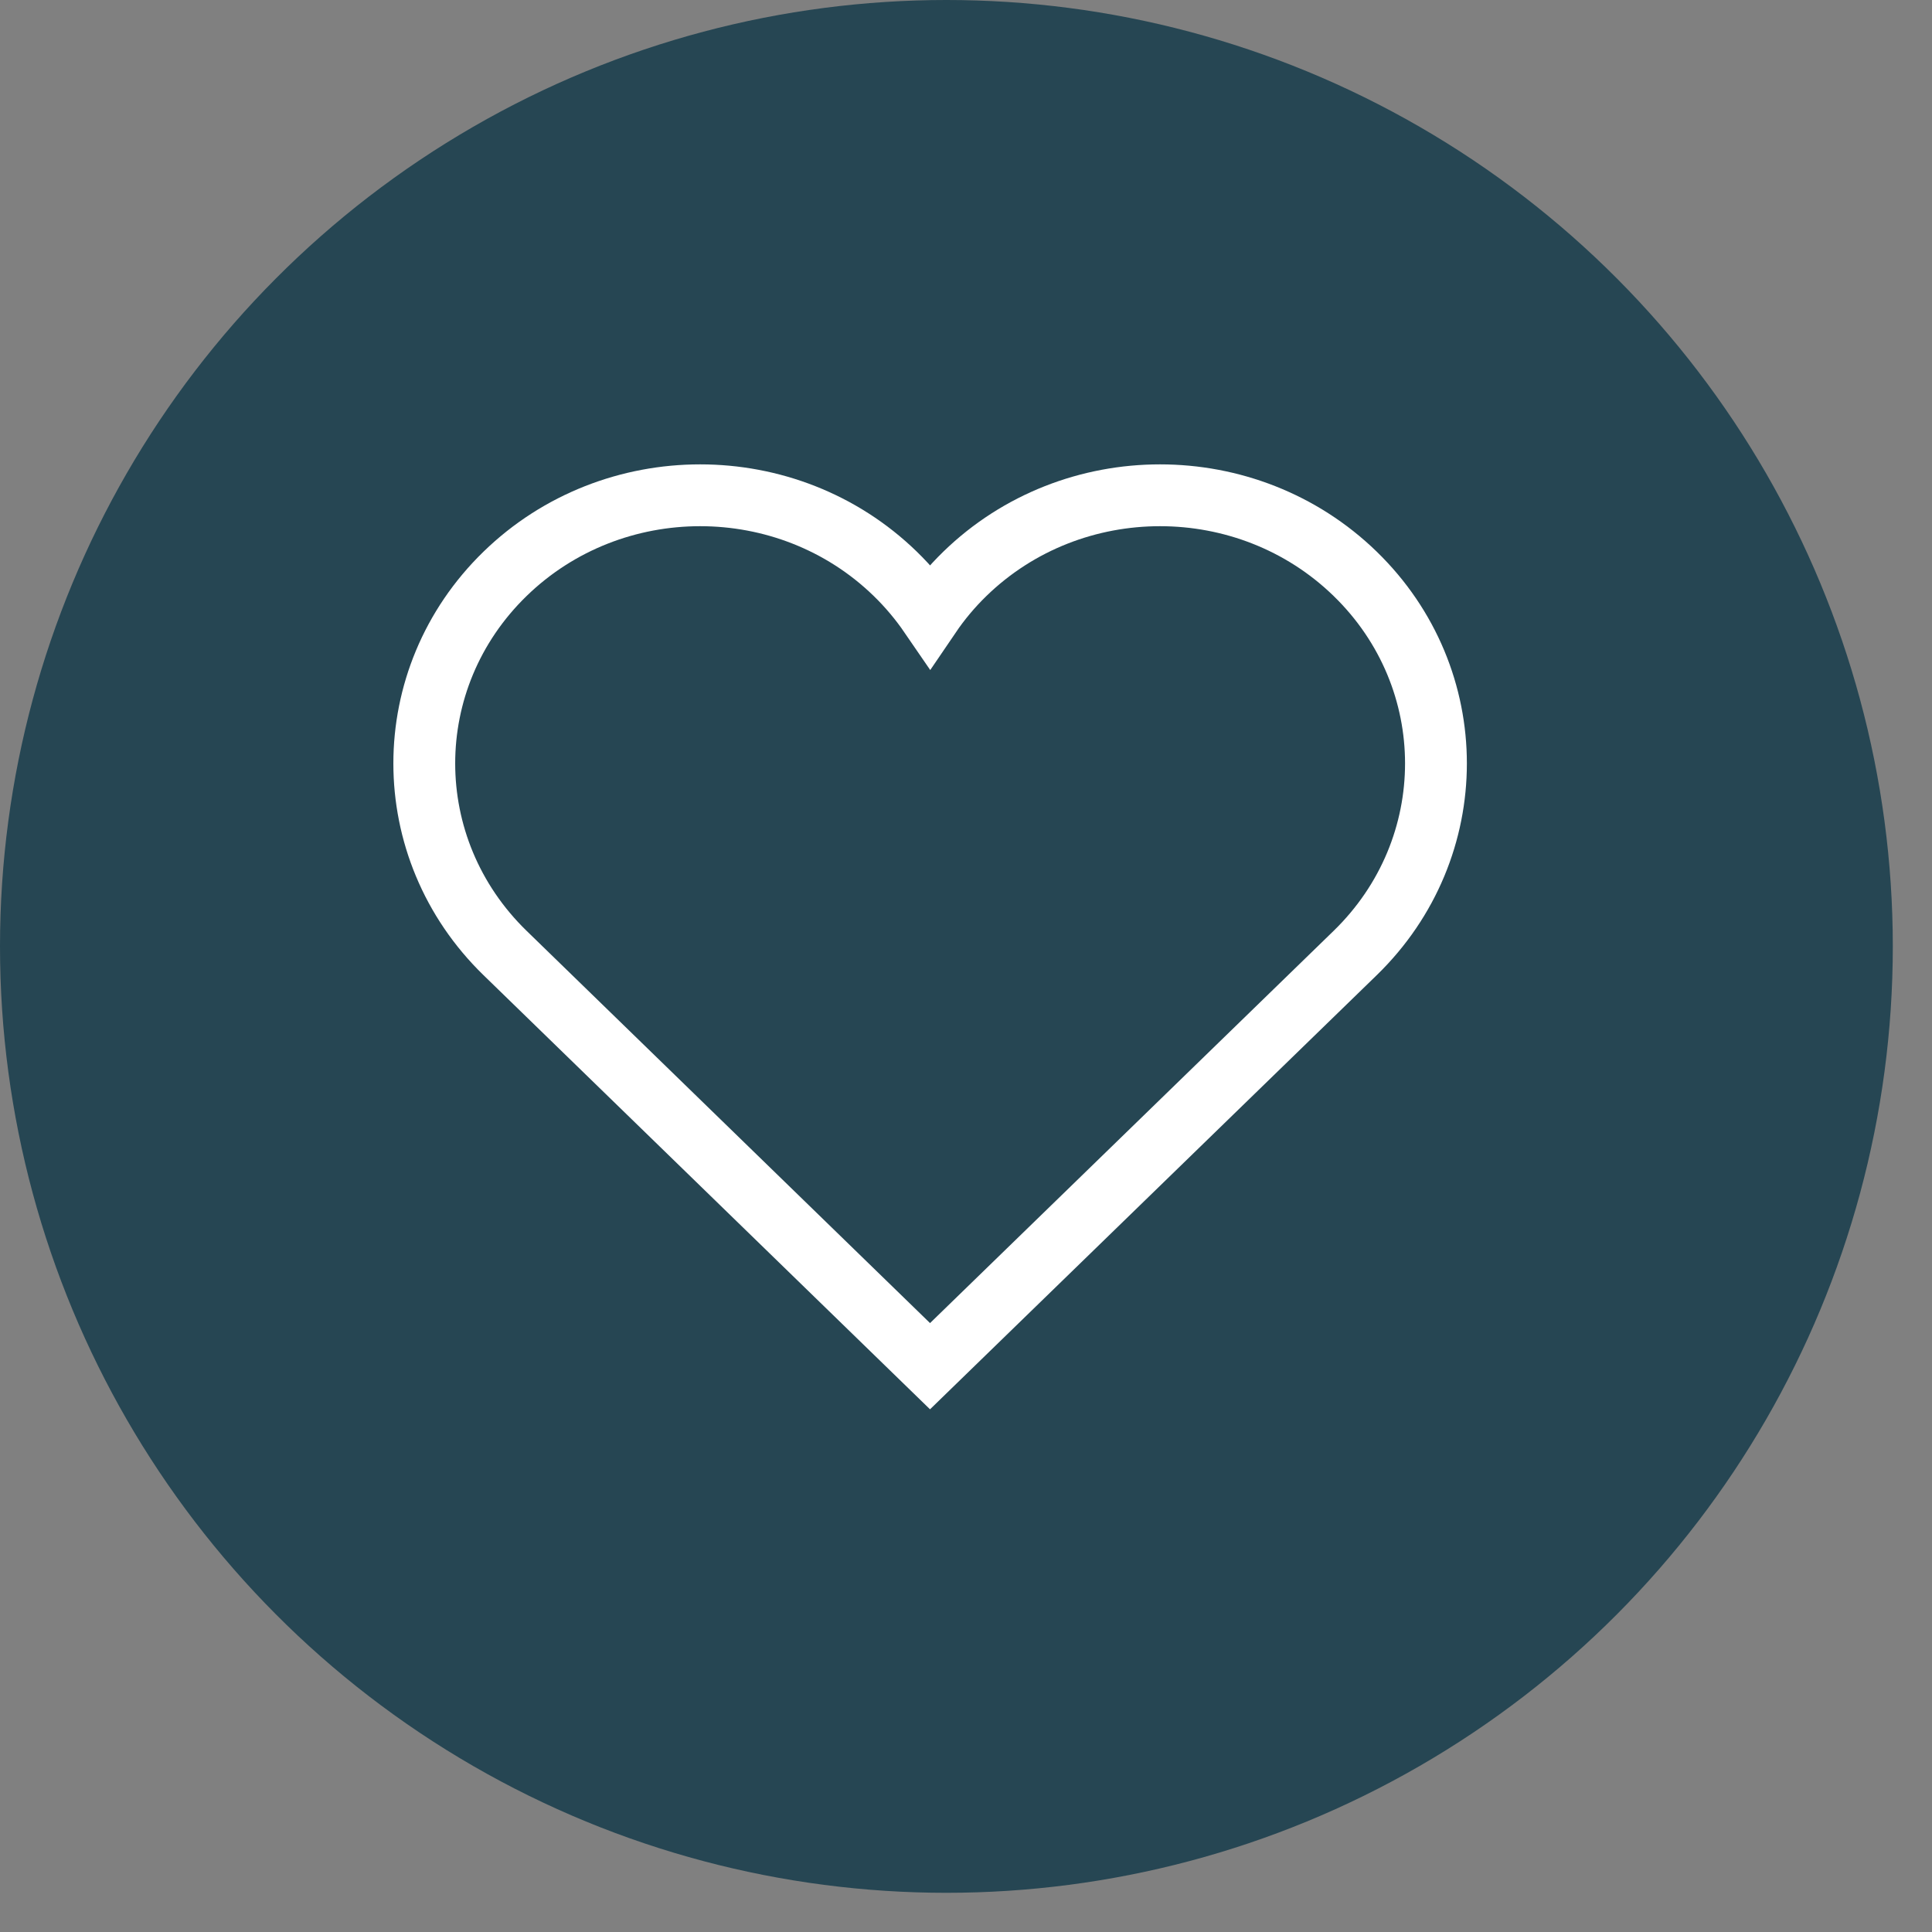 <svg width="21" height="21" viewBox="0 0 21 21" fill="none" xmlns="http://www.w3.org/2000/svg">
<rect x="0" y="0" width="21" height="21" fill="#808080" stroke="none"/>
<circle cx="10.287" cy="10.287" r="10.287" fill="#264653"/>
<path d="M14.73 6.237C13.559 5.099 11.659 5.099 10.488 6.237C10.344 6.377 10.218 6.528 10.11 6.687C10.001 6.528 9.875 6.377 9.731 6.237C8.56 5.099 6.661 5.099 5.49 6.237C4.319 7.375 4.319 9.221 5.49 10.359L10.109 14.85L14.73 10.359C15.901 9.221 15.901 7.375 14.73 6.237Z" stroke="white" stroke-width="0.672" stroke-miterlimit="10" stroke-linecap="square"/>
</svg>
